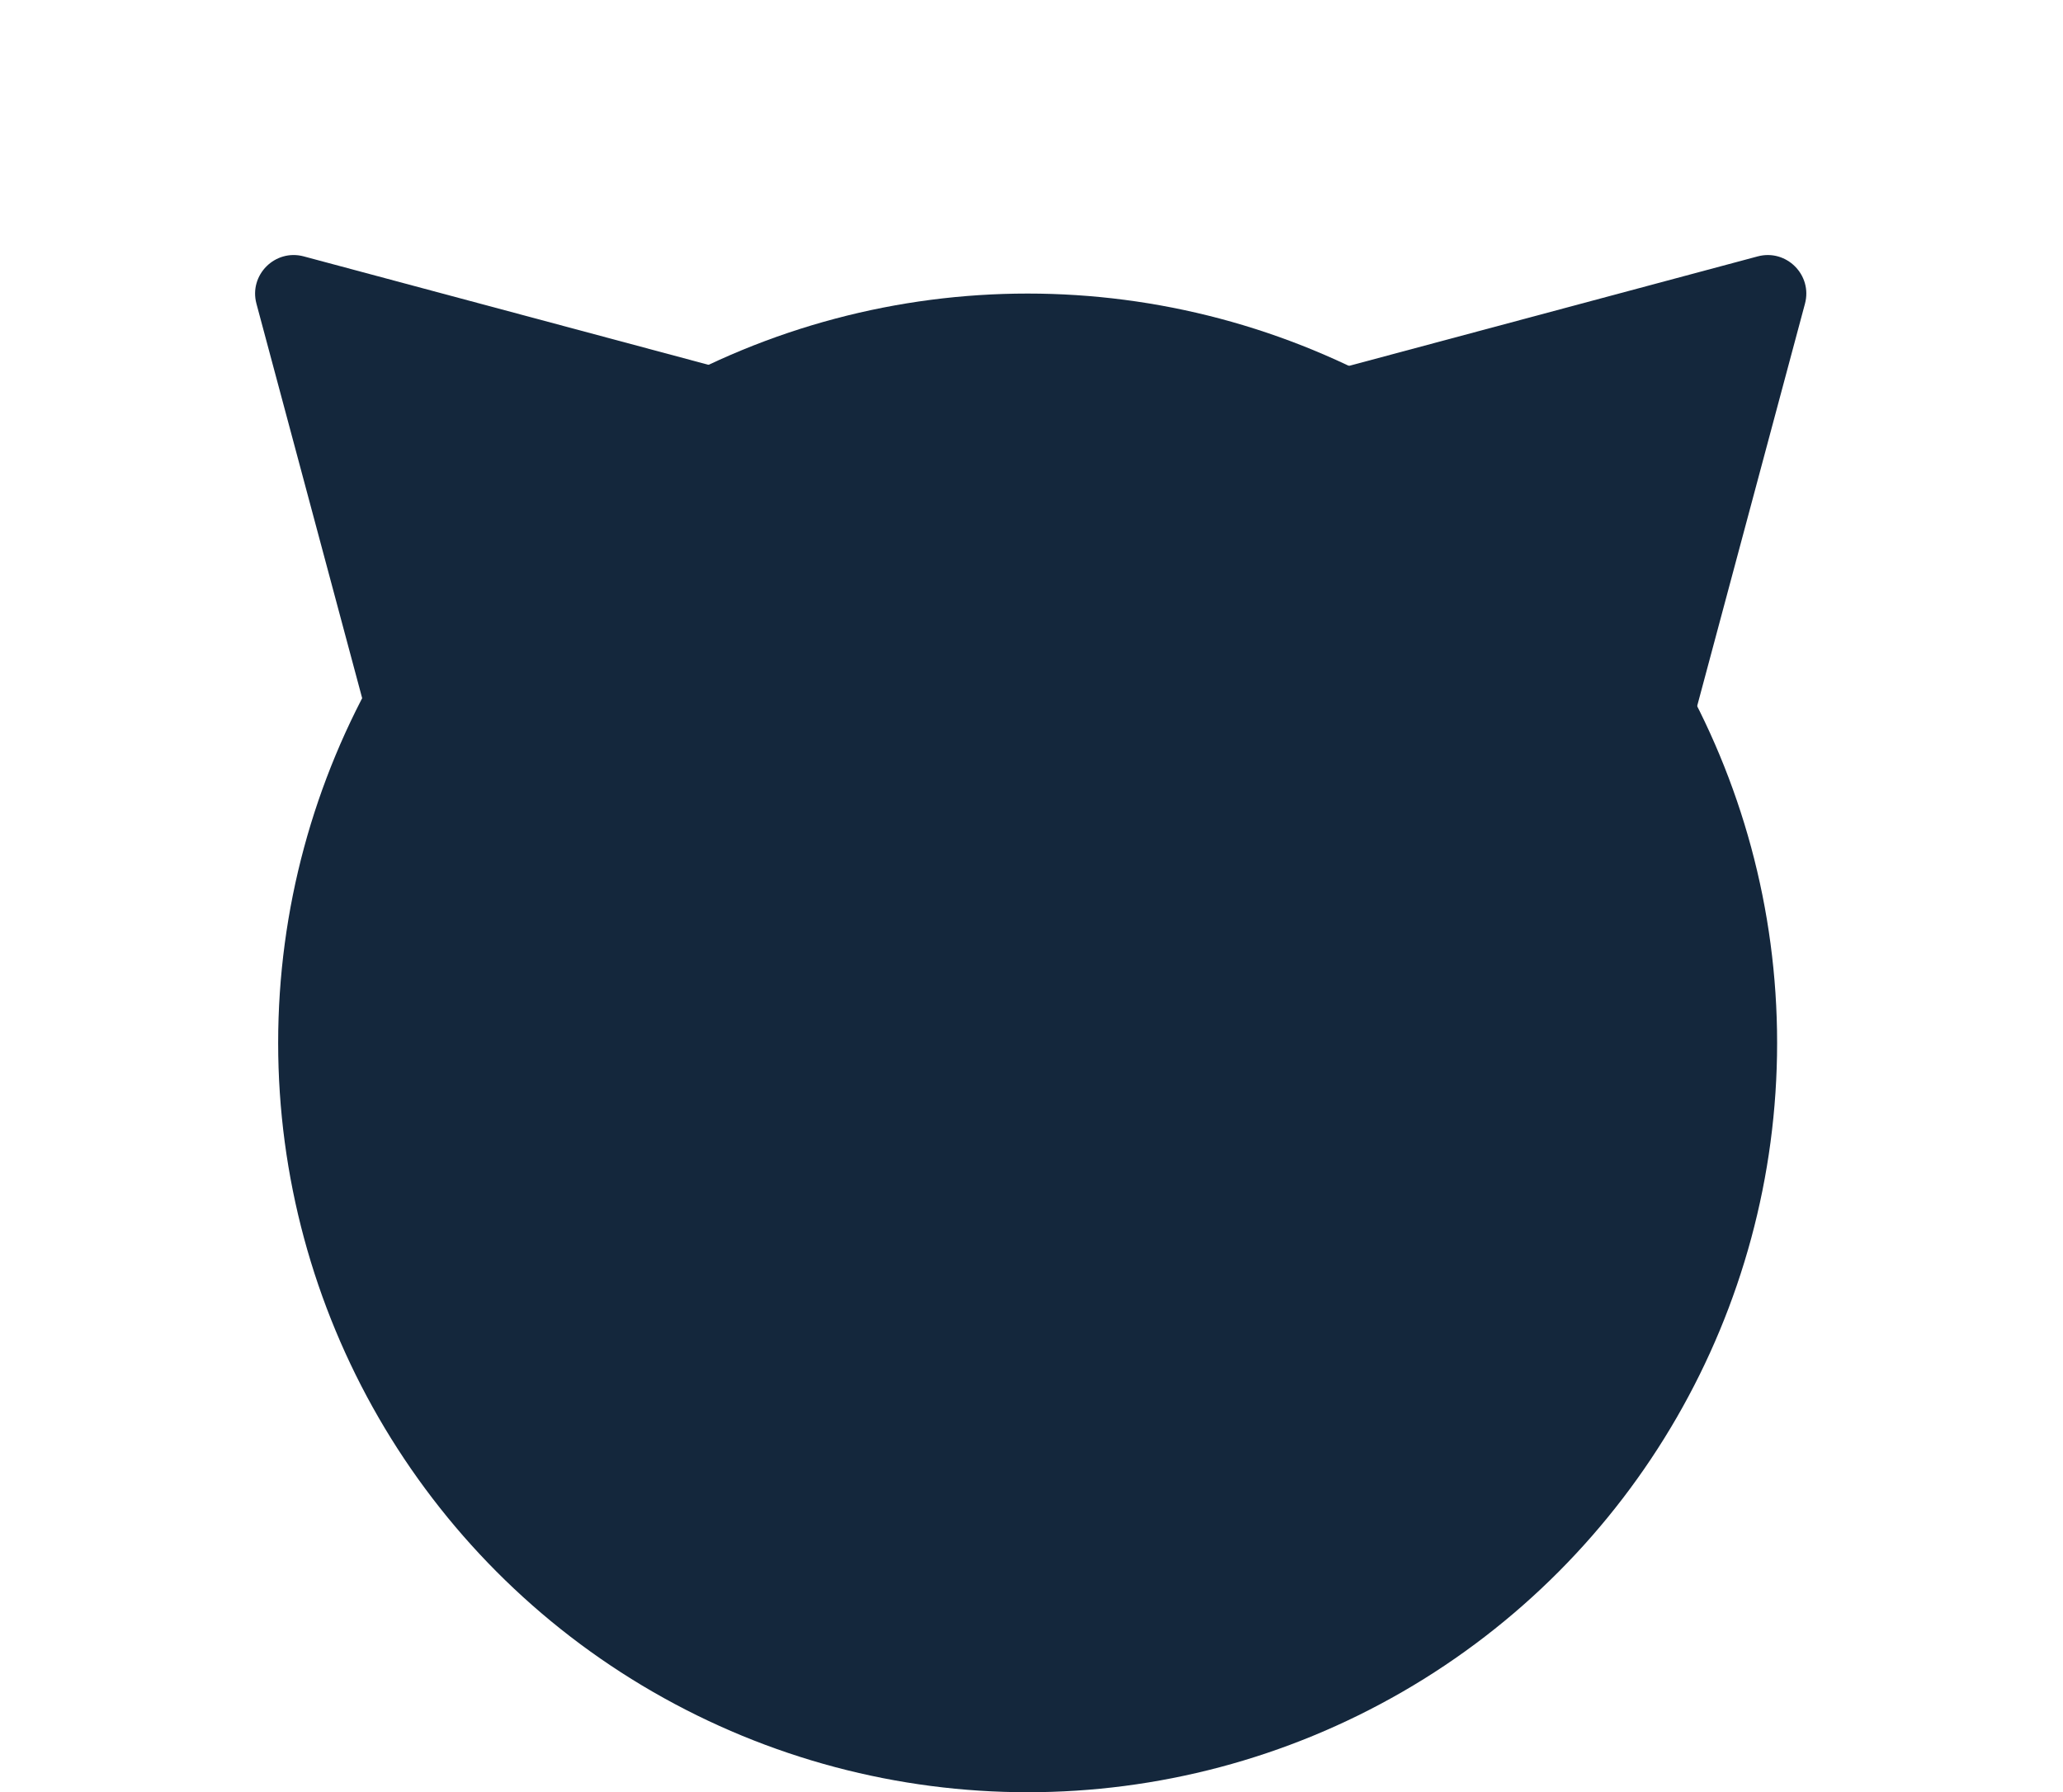 <svg width="267" height="232" viewBox="0 0 267 232" fill="none" xmlns="http://www.w3.org/2000/svg">
<circle cx="133" cy="135" r="97" fill="#14273C"/>
<path d="M33.19 39.313C32.194 35.595 35.596 32.193 39.314 33.189L95.808 48.327C99.526 49.323 100.771 53.971 98.05 56.692L56.693 98.049C53.971 100.771 49.324 99.525 48.328 95.808L33.19 39.313Z" fill="#14273C"/>
<path d="M227.482 33.19C231.2 32.194 234.602 35.596 233.605 39.314L218.468 95.808C217.472 99.526 212.824 100.771 210.103 98.049L168.746 56.693C166.024 53.971 167.269 49.324 170.987 48.328L227.482 33.19Z" fill="#14273C"/>
</svg>
